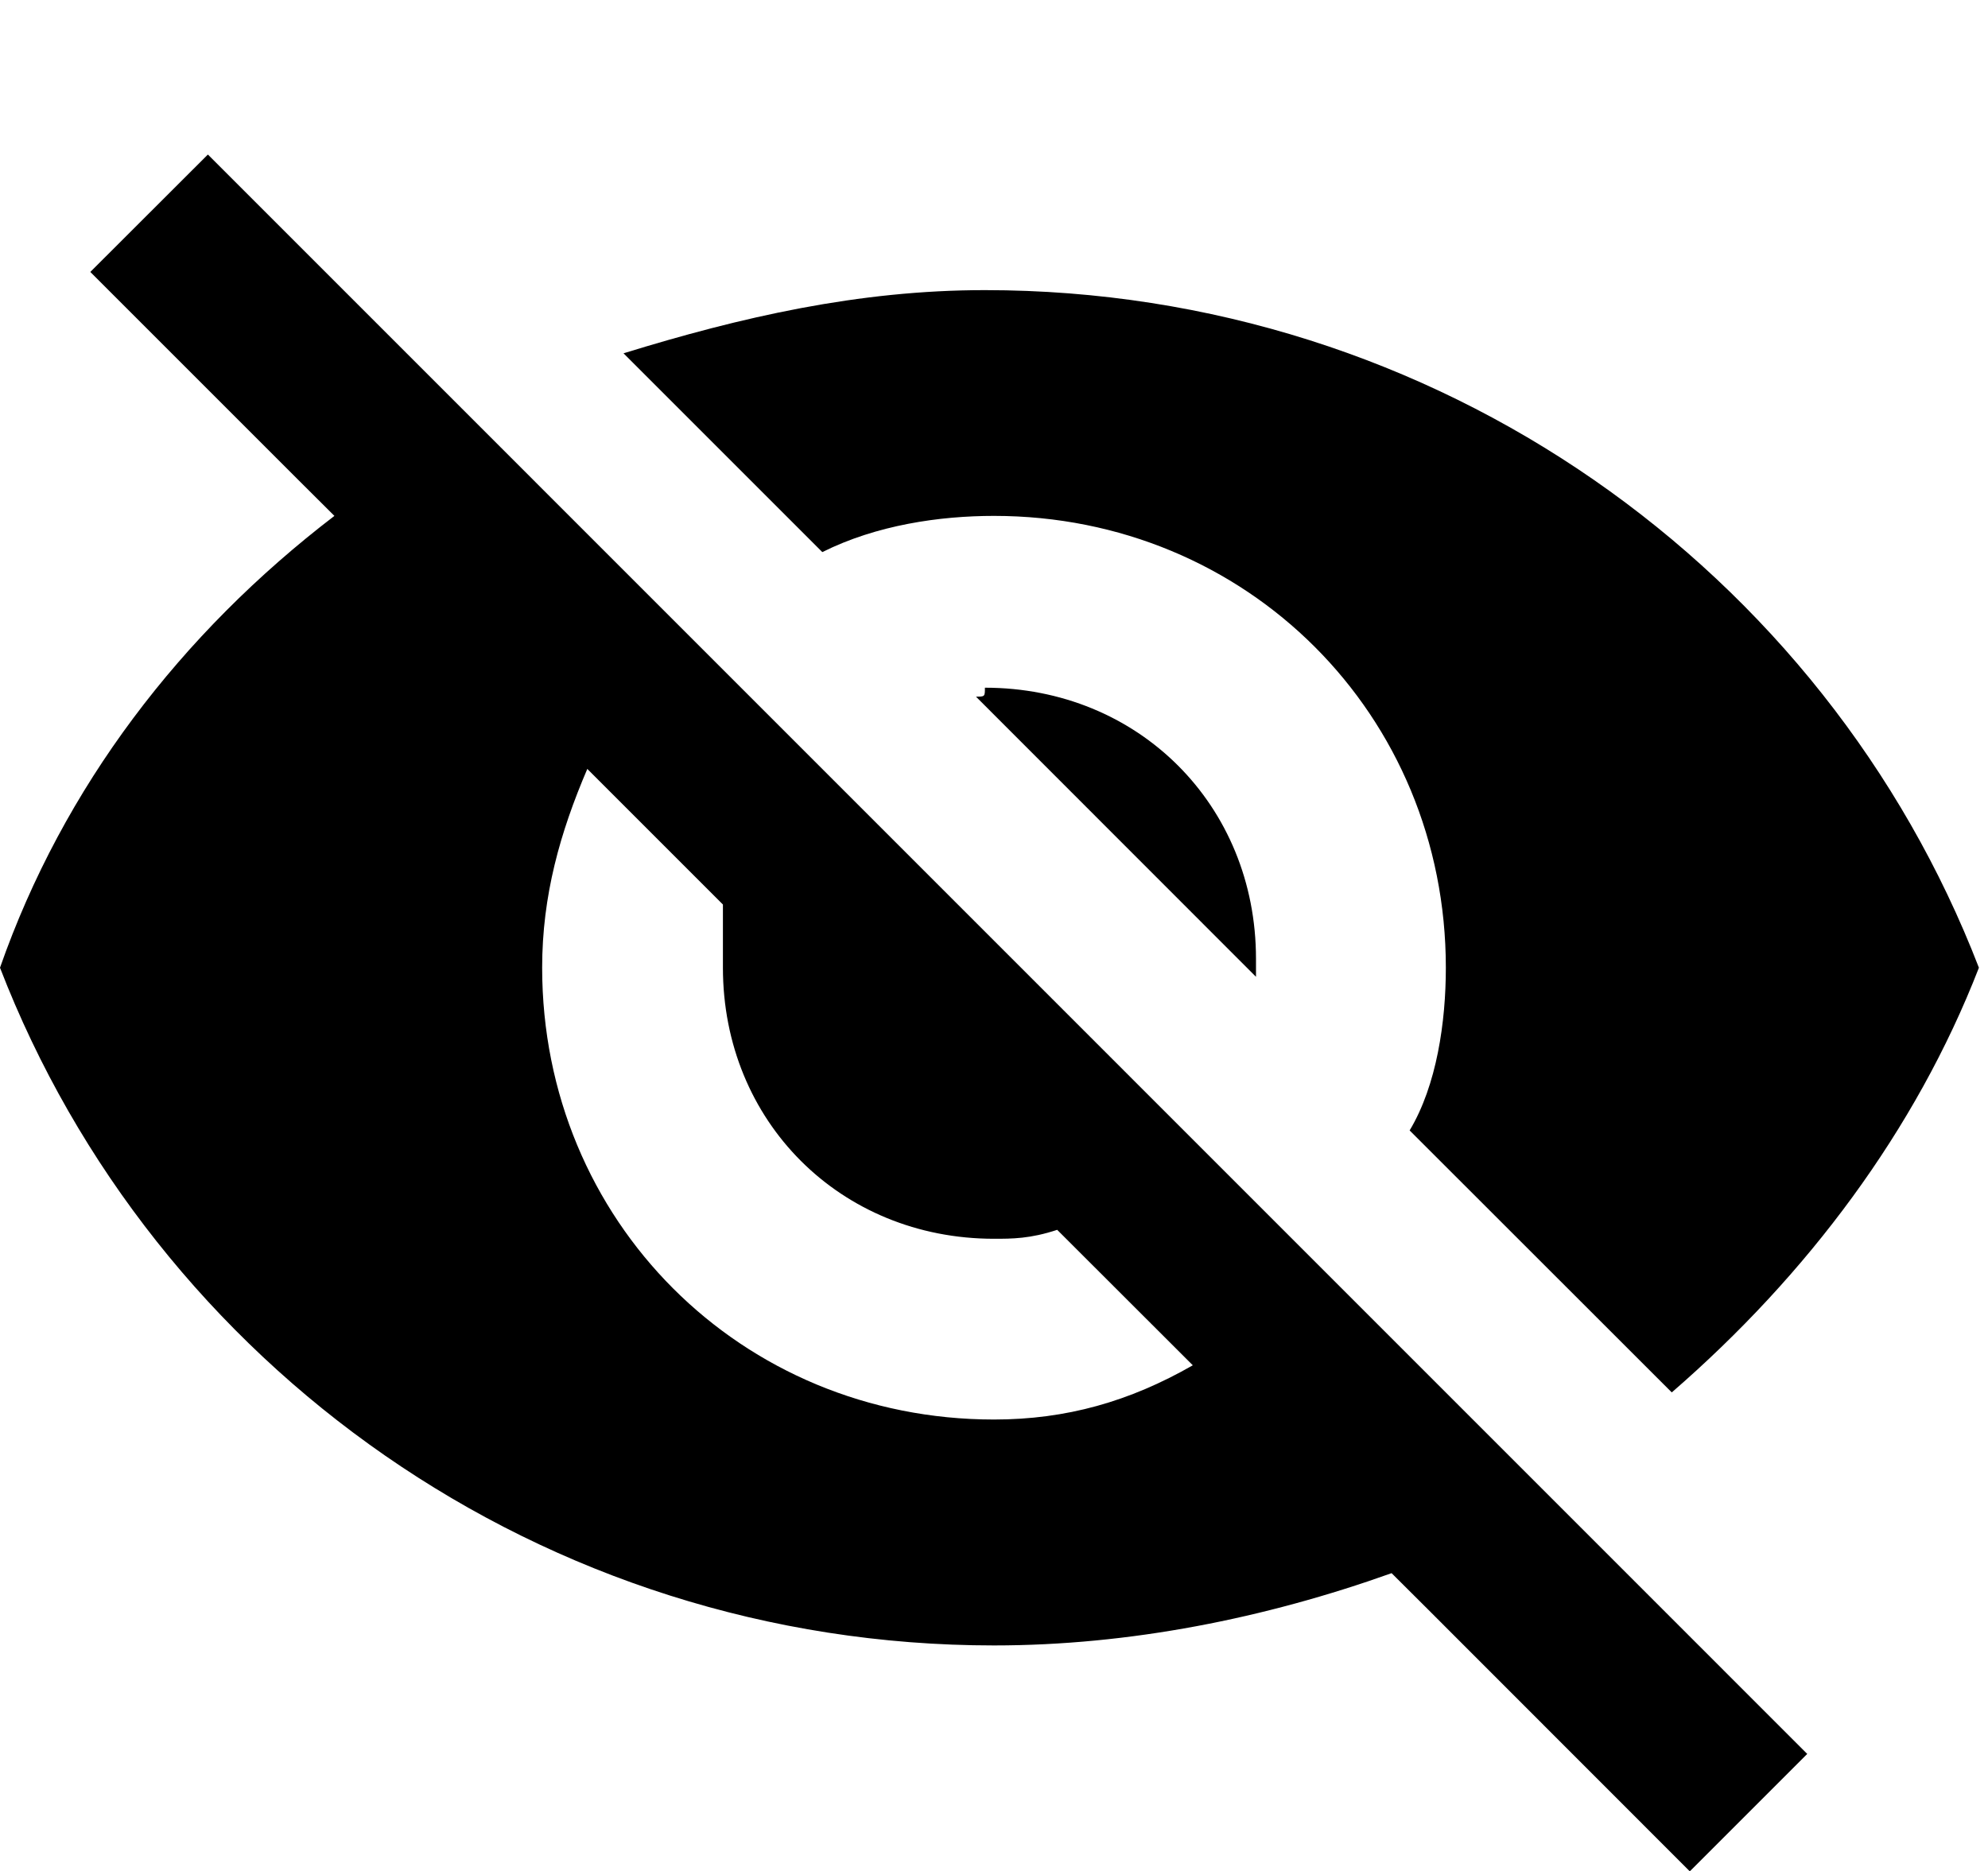 <?xml version="1.0" encoding="UTF-8" standalone="no"?>
<svg width="17px" height="16px" viewBox="3 3 14 13" version="1.1" xmlns="http://www.w3.org/2000/svg" xmlns:xlink="http://www.w3.org/1999/xlink">
    <defs></defs>
    
    <g id="Rectangle-176-+-Shape-Copy-11">
        <path d="M10,6.545 C11.782,6.545 13.182,7.945 13.182,9.727 C13.182,10.109 13.118,10.555 12.927,10.873 L14.773,12.718 C15.727,11.891 16.491,10.873 16.936,9.727 C15.855,6.927 13.118,4.955 9.936,4.955 C9.045,4.955 8.218,5.145 7.391,5.4 L8.791,6.8 C9.173,6.609 9.618,6.545 10,6.545 L10,6.545 Z M3.636,4.827 L5.1,6.291 L5.355,6.545 C4.273,7.373 3.445,8.455 3,9.727 C4.082,12.527 6.818,14.5 10,14.5 C10.955,14.5 11.909,14.309 12.8,13.991 L13.055,14.245 L14.9,16.091 L15.727,15.264 L4.464,4 L3.636,4.827 L3.636,4.827 Z M7.136,8.327 L8.091,9.282 L8.091,9.727 C8.091,10.809 8.918,11.636 10,11.636 C10.127,11.636 10.255,11.636 10.445,11.573 L11.4,12.527 C10.955,12.782 10.509,12.909 10,12.909 C8.218,12.909 6.818,11.509 6.818,9.727 C6.818,9.218 6.945,8.773 7.136,8.327 L7.136,8.327 Z M9.873,7.818 L11.845,9.791 L11.845,9.664 C11.845,8.582 11.018,7.755 9.936,7.755 C9.936,7.818 9.936,7.818 9.873,7.818 L9.873,7.818 Z" id="Shape-Copy-11"></path>
    </g>
                            
</svg>